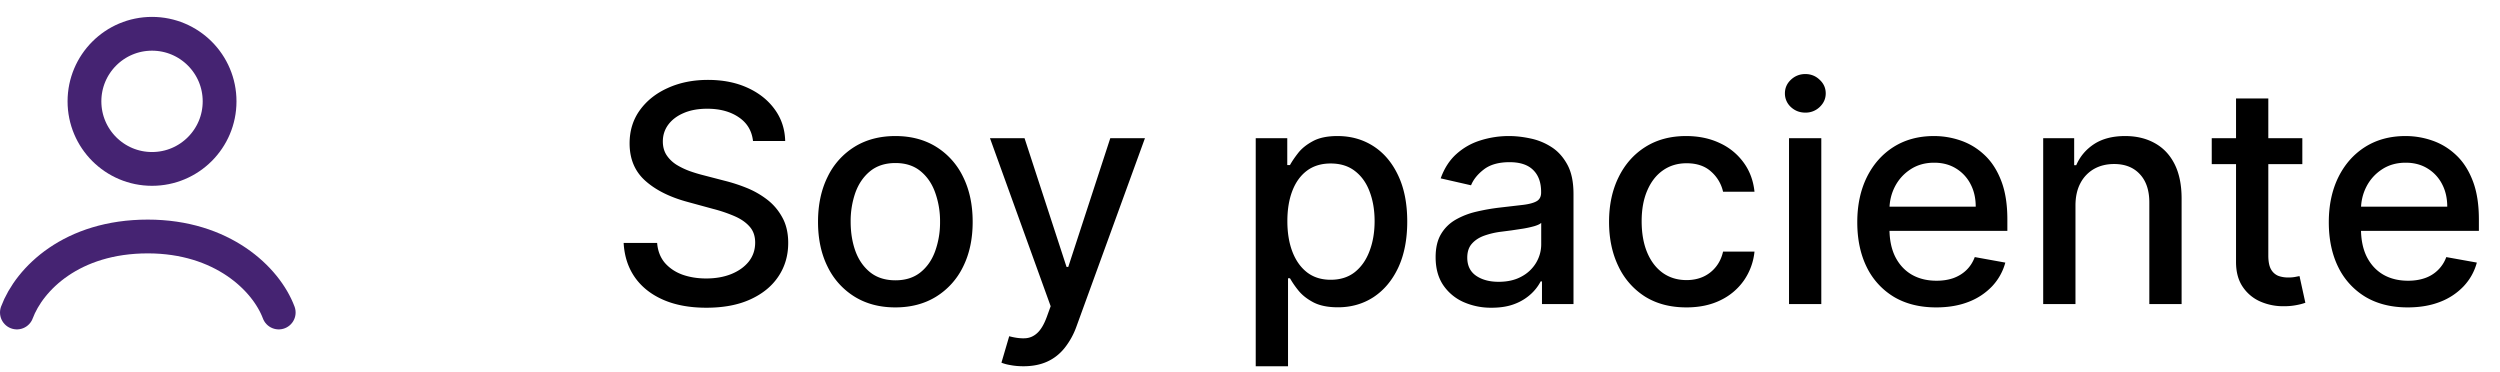<svg xmlns="http://www.w3.org/2000/svg" width="148" height="22" fill="none" viewBox="0 0 148 22">
  <path fill="#000" d="M44.578 8.348c-.068-.605-.35-1.074-.844-1.406-.494-.337-1.116-.505-1.866-.505-.537 0-1.002.085-1.394.255-.392.167-.696.397-.914.69-.213.29-.32.62-.32.992 0 .31.073.58.218.805.15.226.343.415.582.569.243.149.503.275.78.377.277.098.543.179.799.243l1.278.332a9.81 9.81 0 0 1 1.285.416 5.15 5.15 0 0 1 1.22.69c.376.286.678.64.908 1.061.235.422.352.927.352 1.515 0 .742-.192 1.4-.575 1.975-.38.576-.931 1.03-1.656 1.362-.72.332-1.591.498-2.614.498-.98 0-1.828-.155-2.544-.466-.716-.311-1.277-.752-1.681-1.323-.405-.576-.629-1.258-.672-2.046h1.982c.038.473.192.867.46 1.183.273.31.62.543 1.042.696.426.15.893.224 1.4.224.558 0 1.055-.087 1.49-.262.438-.179.783-.426 1.035-.741.251-.32.377-.693.377-1.12 0-.387-.11-.704-.332-.951-.218-.248-.514-.452-.889-.614a8.682 8.682 0 0 0-1.26-.428l-1.546-.422c-1.048-.286-1.88-.705-2.493-1.26-.61-.553-.914-1.286-.914-2.198 0-.755.205-1.413.614-1.976.409-.562.963-.999 1.662-1.31.698-.315 1.487-.473 2.365-.473.886 0 1.668.156 2.346.467.681.31 1.218.74 1.61 1.285.392.54.597 1.163.614 1.866h-1.905Zm8.426 9.85c-.92 0-1.723-.21-2.41-.633a4.267 4.267 0 0 1-1.597-1.77c-.38-.759-.57-1.645-.57-2.66 0-1.018.19-1.908.57-2.671a4.257 4.257 0 0 1 1.598-1.777c.686-.422 1.489-.633 2.41-.633.92 0 1.723.21 2.41.633a4.261 4.261 0 0 1 1.597 1.777c.38.763.57 1.653.57 2.672 0 1.014-.19 1.9-.57 2.659a4.267 4.267 0 0 1-1.598 1.77c-.686.422-1.49.633-2.41.633Zm.007-1.604c.596 0 1.09-.158 1.483-.473.392-.316.682-.735.87-1.26a5.007 5.007 0 0 0 .287-1.732 4.99 4.99 0 0 0-.288-1.726c-.187-.528-.477-.952-.87-1.272-.391-.32-.886-.479-1.482-.479-.601 0-1.1.16-1.496.48-.392.319-.684.743-.876 1.271a5.091 5.091 0 0 0-.28 1.726c0 .63.093 1.208.28 1.732.192.525.484.944.876 1.26.396.315.895.473 1.496.473Zm7.578 5.088c-.286 0-.546-.024-.78-.07a2.457 2.457 0 0 1-.524-.141l.46-1.566c.35.094.66.134.933.121.273-.012.514-.115.722-.306.214-.192.401-.505.563-.94l.236-.652-3.592-9.946h2.046l2.486 7.62h.102l2.487-7.62h2.052L63.733 19.31a4.44 4.44 0 0 1-.715 1.298c-.29.358-.635.626-1.036.805-.4.18-.865.269-1.393.269Zm13.75 0v-13.5h1.867v1.591h.16c.11-.204.27-.44.48-.71.208-.268.498-.502.868-.702.371-.205.861-.307 1.47-.307.793 0 1.5.2 2.123.6.622.401 1.11.979 1.464 1.733.358.754.537 1.662.537 2.723s-.177 1.971-.531 2.73c-.354.754-.84 1.335-1.457 1.744-.618.405-1.324.608-2.116.608-.597 0-1.085-.1-1.464-.3-.375-.2-.669-.435-.882-.704a5.316 5.316 0 0 1-.492-.716h-.115v5.21h-1.912Zm1.873-8.591c0 .69.1 1.295.3 1.815.201.52.49.927.87 1.221.38.29.844.435 1.394.435.57 0 1.048-.152 1.431-.454.384-.307.674-.722.87-1.247.2-.524.3-1.114.3-1.77 0-.648-.098-1.23-.294-1.745-.192-.516-.481-.923-.87-1.221-.383-.298-.862-.447-1.437-.447-.554 0-1.023.142-1.407.428-.379.285-.667.684-.863 1.195-.196.511-.294 1.108-.294 1.79Zm12.094 5.126a4.009 4.009 0 0 1-1.687-.345 2.843 2.843 0 0 1-1.196-1.016c-.29-.443-.434-.987-.434-1.63 0-.554.106-1.01.32-1.368.212-.358.5-.641.862-.85a4.505 4.505 0 0 1 1.215-.473 12.08 12.08 0 0 1 1.368-.243l1.431-.166c.367-.047.633-.122.8-.224.166-.102.249-.268.249-.499v-.044c0-.559-.158-.991-.473-1.298-.311-.307-.776-.46-1.394-.46-.643 0-1.15.143-1.521.428-.367.281-.62.595-.76.94l-1.797-.41c.213-.596.524-1.077.933-1.444.414-.37.889-.64 1.426-.805a5.565 5.565 0 0 1 1.694-.256c.392 0 .807.047 1.246.14.443.09.857.256 1.24.5.388.242.705.59.953 1.041.247.447.37 1.03.37 1.745V18h-1.866v-1.342h-.077a2.7 2.7 0 0 1-.556.728 2.954 2.954 0 0 1-.952.595c-.388.157-.853.236-1.394.236Zm.416-1.534c.528 0 .98-.104 1.355-.313a2.2 2.2 0 0 0 .863-.818c.2-.341.3-.705.3-1.093v-1.266c-.068.068-.2.132-.396.192a6.189 6.189 0 0 1-.659.147c-.247.038-.488.075-.722.109l-.588.076a4.74 4.74 0 0 0-1.016.237c-.303.11-.546.27-.729.48-.179.204-.268.477-.268.817 0 .473.174.831.524 1.074.35.239.794.358 1.336.358Zm11.11 1.515c-.95 0-1.768-.215-2.454-.645a4.274 4.274 0 0 1-1.572-1.797c-.367-.762-.55-1.636-.55-2.62 0-.997.187-1.877.562-2.64.375-.767.904-1.366 1.586-1.796.681-.43 1.485-.646 2.41-.646.745 0 1.41.138 1.994.415a3.574 3.574 0 0 1 1.412 1.151c.363.494.578 1.072.646 1.732h-1.86a2.23 2.23 0 0 0-.703-1.189c-.362-.332-.848-.498-1.458-.498-.532 0-.999.14-1.4.422-.396.277-.705.673-.926 1.189-.222.51-.333 1.116-.333 1.815 0 .716.109 1.334.326 1.854.218.52.524.922.92 1.208.401.285.872.428 1.413.428.363 0 .691-.066.985-.198a2.02 2.02 0 0 0 .748-.582c.204-.251.347-.554.428-.908h1.86a3.614 3.614 0 0 1-.62 1.7 3.57 3.57 0 0 1-1.387 1.177c-.575.285-1.251.428-2.026.428ZM105.91 18V8.182h1.911V18h-1.911Zm.965-11.333c-.332 0-.618-.11-.857-.332a1.082 1.082 0 0 1-.351-.806c0-.315.117-.584.351-.805.239-.226.525-.34.857-.34.332 0 .616.114.85.34.239.221.358.49.358.805 0 .311-.119.58-.358.806a1.192 1.192 0 0 1-.85.332Zm7.749 11.531c-.968 0-1.801-.207-2.5-.62a4.206 4.206 0 0 1-1.61-1.758c-.375-.758-.563-1.647-.563-2.665 0-1.006.188-1.892.563-2.66.379-.766.907-1.365 1.585-1.795.682-.43 1.479-.646 2.391-.646.554 0 1.09.092 1.61.275.52.183.987.47 1.4.863.414.392.74.901.978 1.527.239.623.358 1.379.358 2.27v.677h-7.805v-1.432h5.932c0-.502-.102-.948-.307-1.336a2.319 2.319 0 0 0-.862-.926c-.367-.226-.797-.34-1.292-.34-.537 0-1.005.133-1.406.397-.396.26-.703.601-.92 1.023-.213.418-.32.871-.32 1.361v1.119c0 .656.115 1.214.345 1.675.235.46.561.811.978 1.054.418.239.906.358 1.464.358.362 0 .692-.05.991-.153.298-.107.556-.264.773-.473.217-.209.384-.467.499-.774l1.809.327a3.284 3.284 0 0 1-.78 1.4 3.786 3.786 0 0 1-1.4.926c-.558.218-1.195.326-1.911.326Zm8.244-6.027V18h-1.911V8.182h1.834V9.78h.122c.225-.52.579-.938 1.061-1.253.486-.315 1.097-.473 1.834-.473.669 0 1.255.14 1.758.422.503.277.893.69 1.17 1.24.277.55.415 1.23.415 2.039V18h-1.911v-6.015c0-.712-.185-1.268-.556-1.668-.371-.405-.88-.607-1.528-.607-.443 0-.837.095-1.182.287a2.067 2.067 0 0 0-.812.844c-.196.366-.294.81-.294 1.33Zm13.43-3.99v1.535h-5.363V8.182h5.363Zm-3.925-2.351h1.911v9.287c0 .37.055.65.166.837a.868.868 0 0 0 .429.378c.179.064.372.096.581.096.154 0 .288-.011.403-.032l.268-.052.346 1.58a3.241 3.241 0 0 1-.473.127 3.747 3.747 0 0 1-.767.077 3.368 3.368 0 0 1-1.407-.269 2.412 2.412 0 0 1-1.054-.869c-.269-.392-.403-.884-.403-1.476V5.83Zm10.165 12.368c-.968 0-1.801-.207-2.499-.62a4.202 4.202 0 0 1-1.611-1.758c-.375-.758-.563-1.647-.563-2.665 0-1.006.188-1.892.563-2.66.379-.766.907-1.365 1.585-1.795.682-.43 1.479-.646 2.391-.646.554 0 1.09.092 1.61.275.52.183.987.47 1.4.863.414.392.74.901.978 1.527.239.623.358 1.379.358 2.27v.677h-7.805v-1.432h5.932c0-.502-.102-.948-.307-1.336a2.319 2.319 0 0 0-.862-.926c-.367-.226-.797-.34-1.292-.34-.537 0-1.005.133-1.406.397-.396.26-.703.601-.92 1.023-.213.418-.32.871-.32 1.361v1.119c0 .656.115 1.214.345 1.675.235.46.561.811.978 1.054.418.239.906.358 1.464.358.362 0 .692-.05.991-.153a2.047 2.047 0 0 0 1.272-1.246l1.809.325c-.145.533-.405 1-.78 1.4a3.778 3.778 0 0 1-1.4.927c-.558.218-1.195.326-1.911.326Z"/>
  <circle cx="9" cy="6" r="4" stroke="#452372" stroke-width="2"/>
  <path stroke="#452372" stroke-linecap="round" stroke-width="2" d="M1 18.5c.75-2 3.25-4.5 7.75-4.5 4.4 0 7 2.5 7.75 4.5"/>
</svg>
